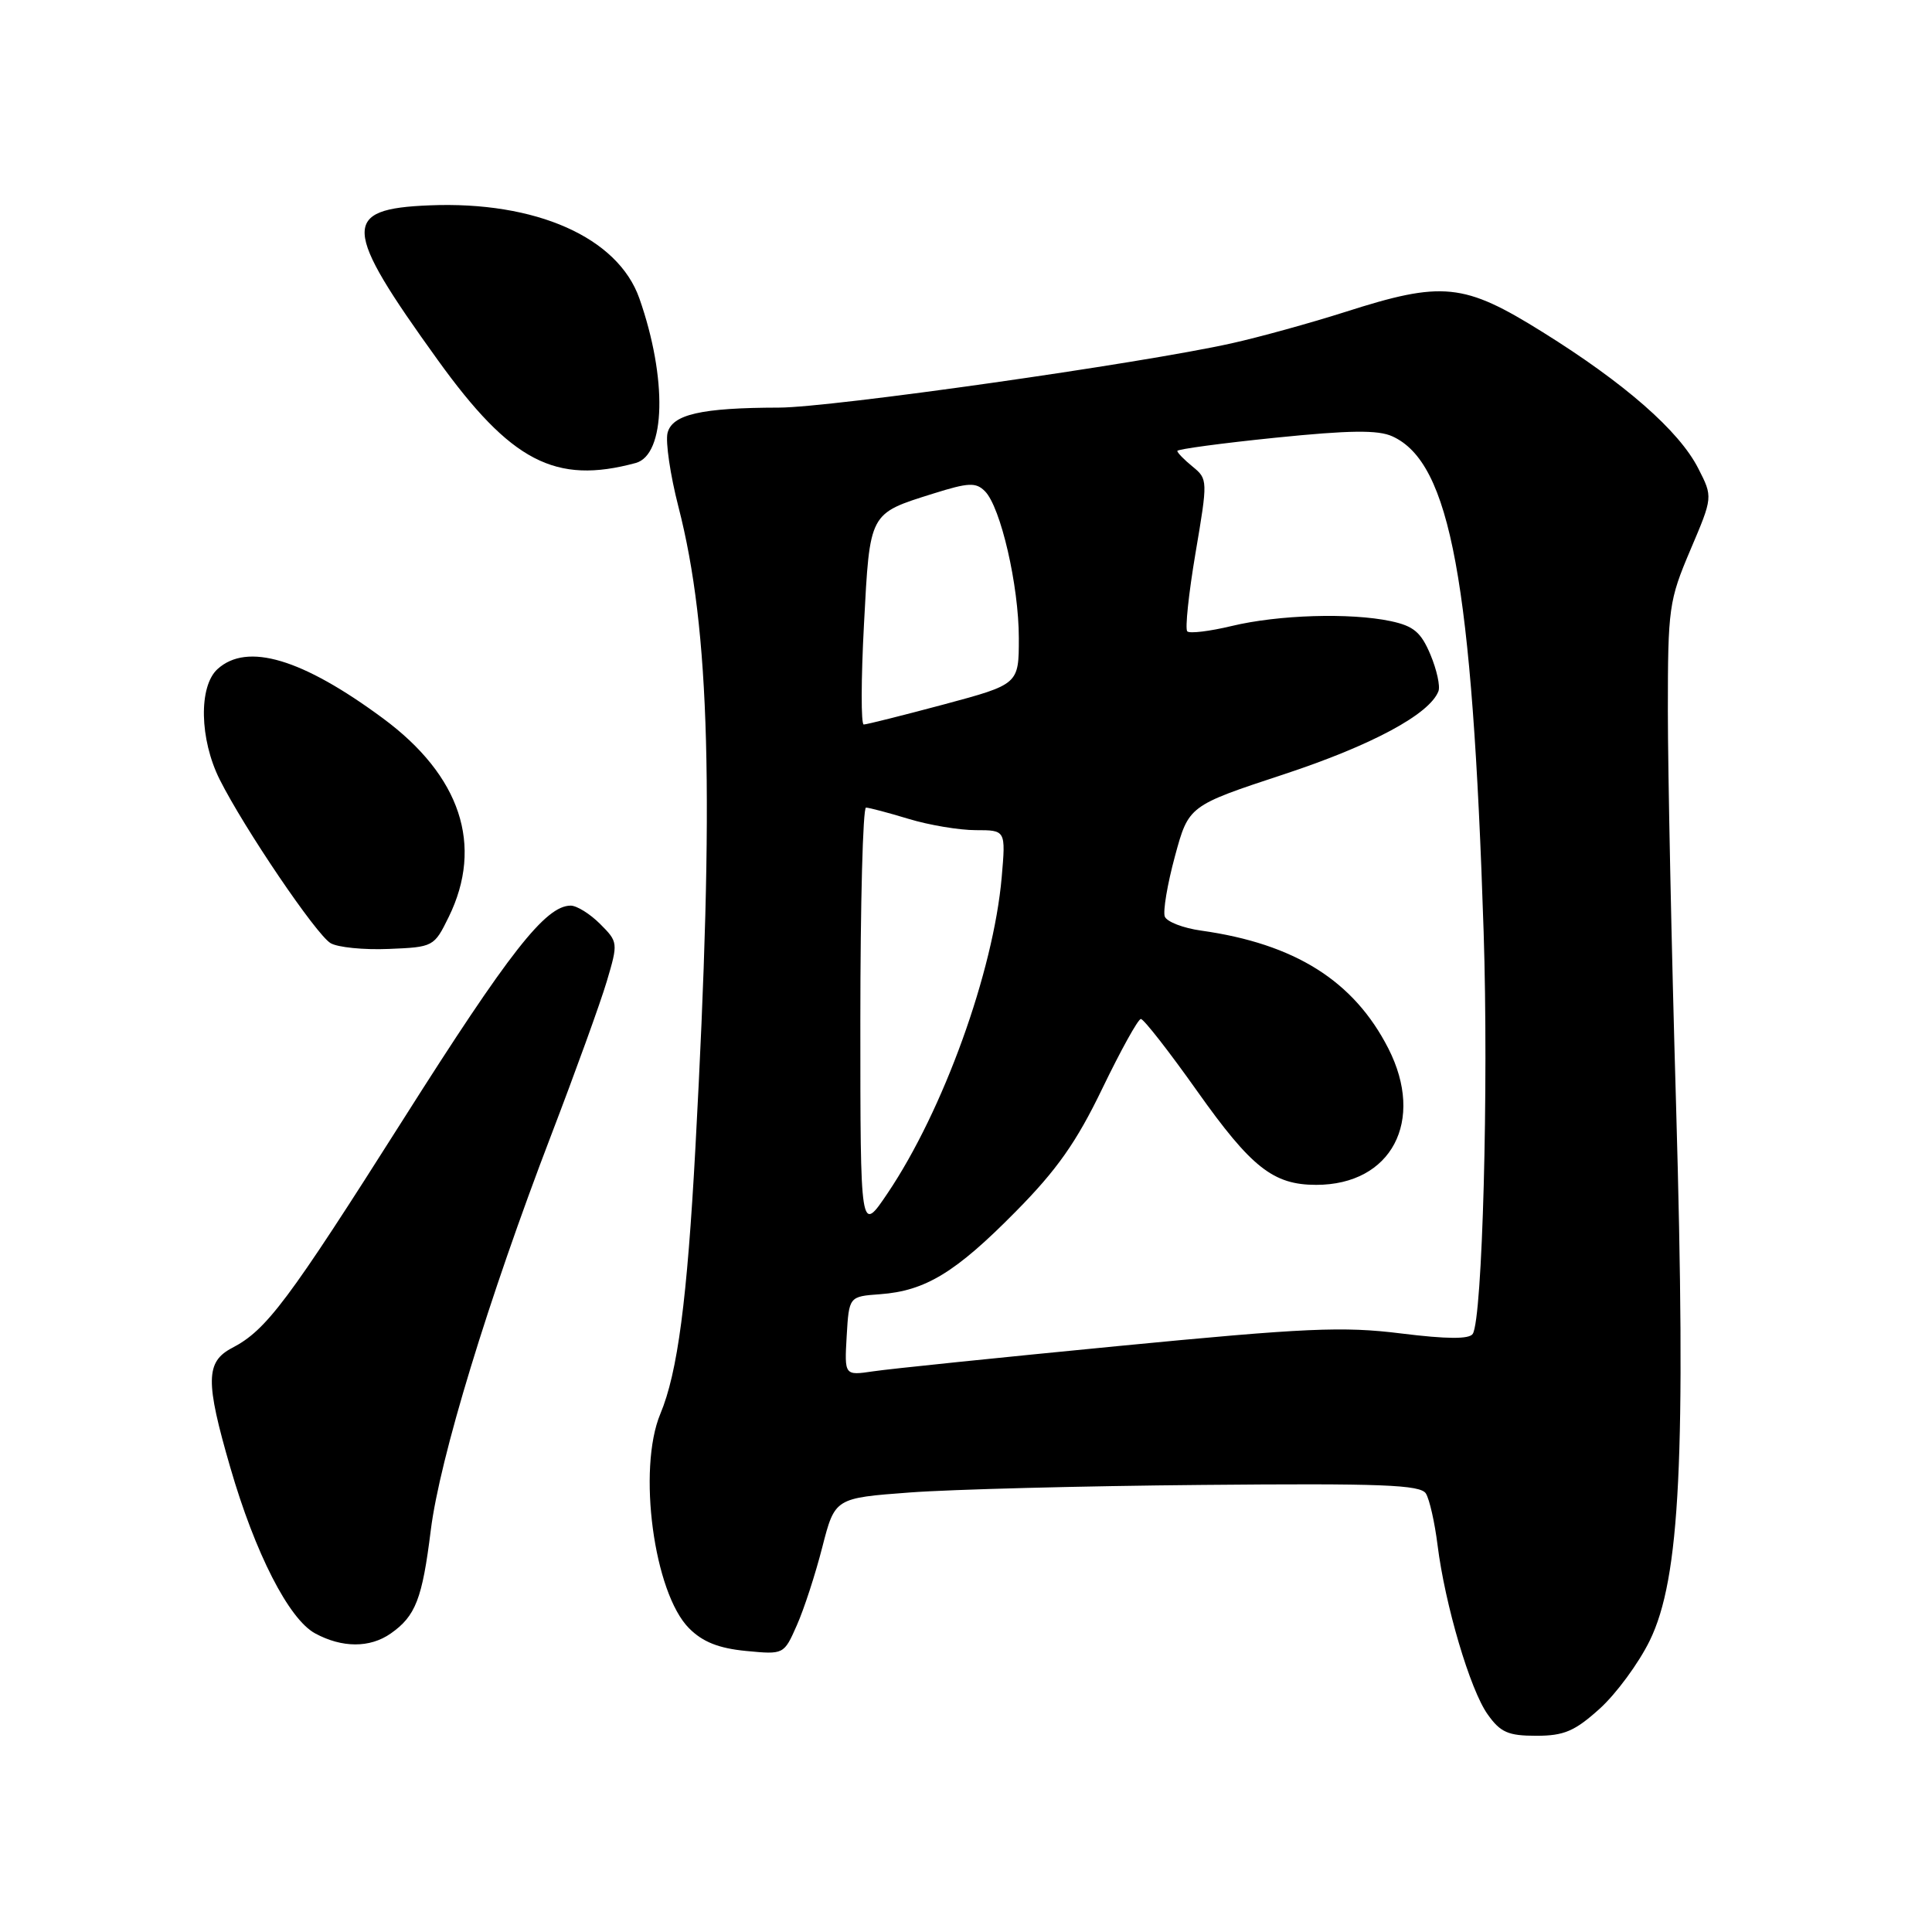 <?xml version="1.0" encoding="UTF-8" standalone="no"?>
<!DOCTYPE svg PUBLIC "-//W3C//DTD SVG 1.1//EN" "http://www.w3.org/Graphics/SVG/1.1/DTD/svg11.dtd" >
<svg xmlns="http://www.w3.org/2000/svg" xmlns:xlink="http://www.w3.org/1999/xlink" version="1.1" viewBox="0 0 256 256">
 <g >
 <path fill="currentColor"
d=" M 211.97 226.41 C 214.15 224.44 217.14 220.38 218.60 217.39 C 222.63 209.15 223.42 193.04 222.09 146.50 C 221.48 125.60 221.00 102.06 221.00 94.20 C 221.00 80.55 221.14 79.57 223.98 72.88 C 226.97 65.86 226.97 65.86 225.03 62.07 C 222.50 57.09 215.30 50.79 204.40 44.00 C 193.95 37.48 191.16 37.20 178.20 41.35 C 173.64 42.80 166.89 44.67 163.20 45.49 C 151.24 48.16 110.13 54.00 103.23 54.01 C 92.90 54.03 89.06 54.91 88.45 57.38 C 88.17 58.55 88.81 62.93 89.89 67.13 C 94.10 83.48 94.68 105.33 92.15 152.00 C 91.05 172.29 89.79 181.86 87.50 187.34 C 84.44 194.67 86.64 211.09 91.31 215.76 C 93.11 217.57 95.24 218.41 98.85 218.76 C 103.87 219.24 103.87 219.24 105.58 215.37 C 106.53 213.24 108.05 208.57 108.96 205.00 C 110.63 198.50 110.63 198.50 120.57 197.76 C 126.03 197.35 143.45 196.90 159.29 196.76 C 183.12 196.54 188.22 196.74 188.94 197.90 C 189.42 198.68 190.11 201.74 190.48 204.71 C 191.47 212.64 194.80 223.92 197.12 227.16 C 198.81 229.55 199.84 230.00 203.57 230.00 C 207.24 230.00 208.67 229.39 211.97 226.41 Z  M 51.77 216.45 C 55.07 214.14 55.95 211.87 57.08 202.77 C 58.26 193.27 64.66 172.27 73.05 150.37 C 76.24 142.04 79.55 132.90 80.40 130.04 C 81.92 124.92 81.90 124.81 79.51 122.42 C 78.18 121.09 76.43 120.00 75.62 120.00 C 72.30 120.00 67.48 126.15 53.48 148.25 C 38.13 172.47 35.32 176.23 30.75 178.61 C 27.24 180.45 27.20 183.03 30.51 194.43 C 33.80 205.80 38.27 214.54 41.75 216.43 C 45.33 218.37 49.01 218.38 51.77 216.45 Z  M 59.46 121.50 C 64.10 112.02 61.04 102.79 50.74 95.18 C 40.04 87.27 32.75 85.10 28.83 88.65 C 26.30 90.94 26.44 97.96 29.11 103.29 C 32.36 109.77 41.89 123.83 43.80 124.97 C 44.73 125.53 48.20 125.88 51.50 125.74 C 57.43 125.50 57.52 125.45 59.46 121.50 Z  M 84.23 61.35 C 88.21 60.27 88.44 50.14 84.72 39.54 C 81.87 31.45 71.01 26.63 56.91 27.21 C 45.21 27.68 45.34 30.12 57.99 47.68 C 67.70 61.17 73.58 64.23 84.23 61.35 Z  M 112.19 177.03 C 112.50 171.79 112.50 171.79 116.62 171.49 C 122.62 171.05 126.63 168.61 134.57 160.56 C 140.05 155.02 142.64 151.34 146.07 144.22 C 148.51 139.17 150.80 135.03 151.17 135.02 C 151.54 135.01 154.90 139.31 158.64 144.59 C 165.82 154.72 168.72 157.00 174.40 157.00 C 184.38 157.00 188.86 148.53 183.96 138.92 C 179.39 129.97 171.59 125.06 159.16 123.31 C 156.78 122.98 154.61 122.14 154.34 121.45 C 154.08 120.76 154.68 117.17 155.68 113.48 C 157.50 106.76 157.50 106.76 170.12 102.60 C 181.76 98.76 189.43 94.64 190.60 91.59 C 190.86 90.93 190.38 88.75 189.54 86.74 C 188.29 83.77 187.32 82.95 184.26 82.30 C 178.90 81.17 169.38 81.46 163.20 82.95 C 160.28 83.65 157.64 83.97 157.32 83.66 C 157.01 83.34 157.50 78.68 158.41 73.29 C 160.05 63.64 160.04 63.48 158.04 61.84 C 156.92 60.93 156.00 59.99 156.00 59.75 C 156.00 59.52 161.85 58.73 169.00 58.00 C 178.84 57.00 182.60 56.95 184.50 57.82 C 192.19 61.32 195.09 77.05 196.59 123.50 C 197.26 144.12 196.43 174.69 195.15 176.74 C 194.70 177.46 191.78 177.45 185.65 176.69 C 177.98 175.73 173.01 175.95 148.15 178.36 C 132.39 179.89 117.79 181.39 115.69 181.71 C 111.89 182.27 111.89 182.27 112.19 177.03 Z  M 114.00 135.24 C 114.00 119.71 114.34 107.00 114.75 107.01 C 115.16 107.02 117.71 107.69 120.41 108.51 C 123.11 109.33 127.11 110.00 129.30 110.00 C 133.27 110.00 133.27 110.00 132.73 116.25 C 131.63 128.76 124.99 147.16 117.61 158.11 C 114.00 163.47 114.00 163.47 114.00 135.24 Z  M 114.48 82.75 C 115.27 67.81 115.11 68.09 123.67 65.40 C 128.35 63.93 129.31 63.89 130.51 65.09 C 132.60 67.20 135.00 77.60 135.00 84.55 C 135.00 90.67 135.00 90.67 125.07 93.34 C 119.60 94.80 114.83 96.00 114.45 96.00 C 114.08 96.00 114.09 90.04 114.48 82.75 Z "/>
</g>
</svg>